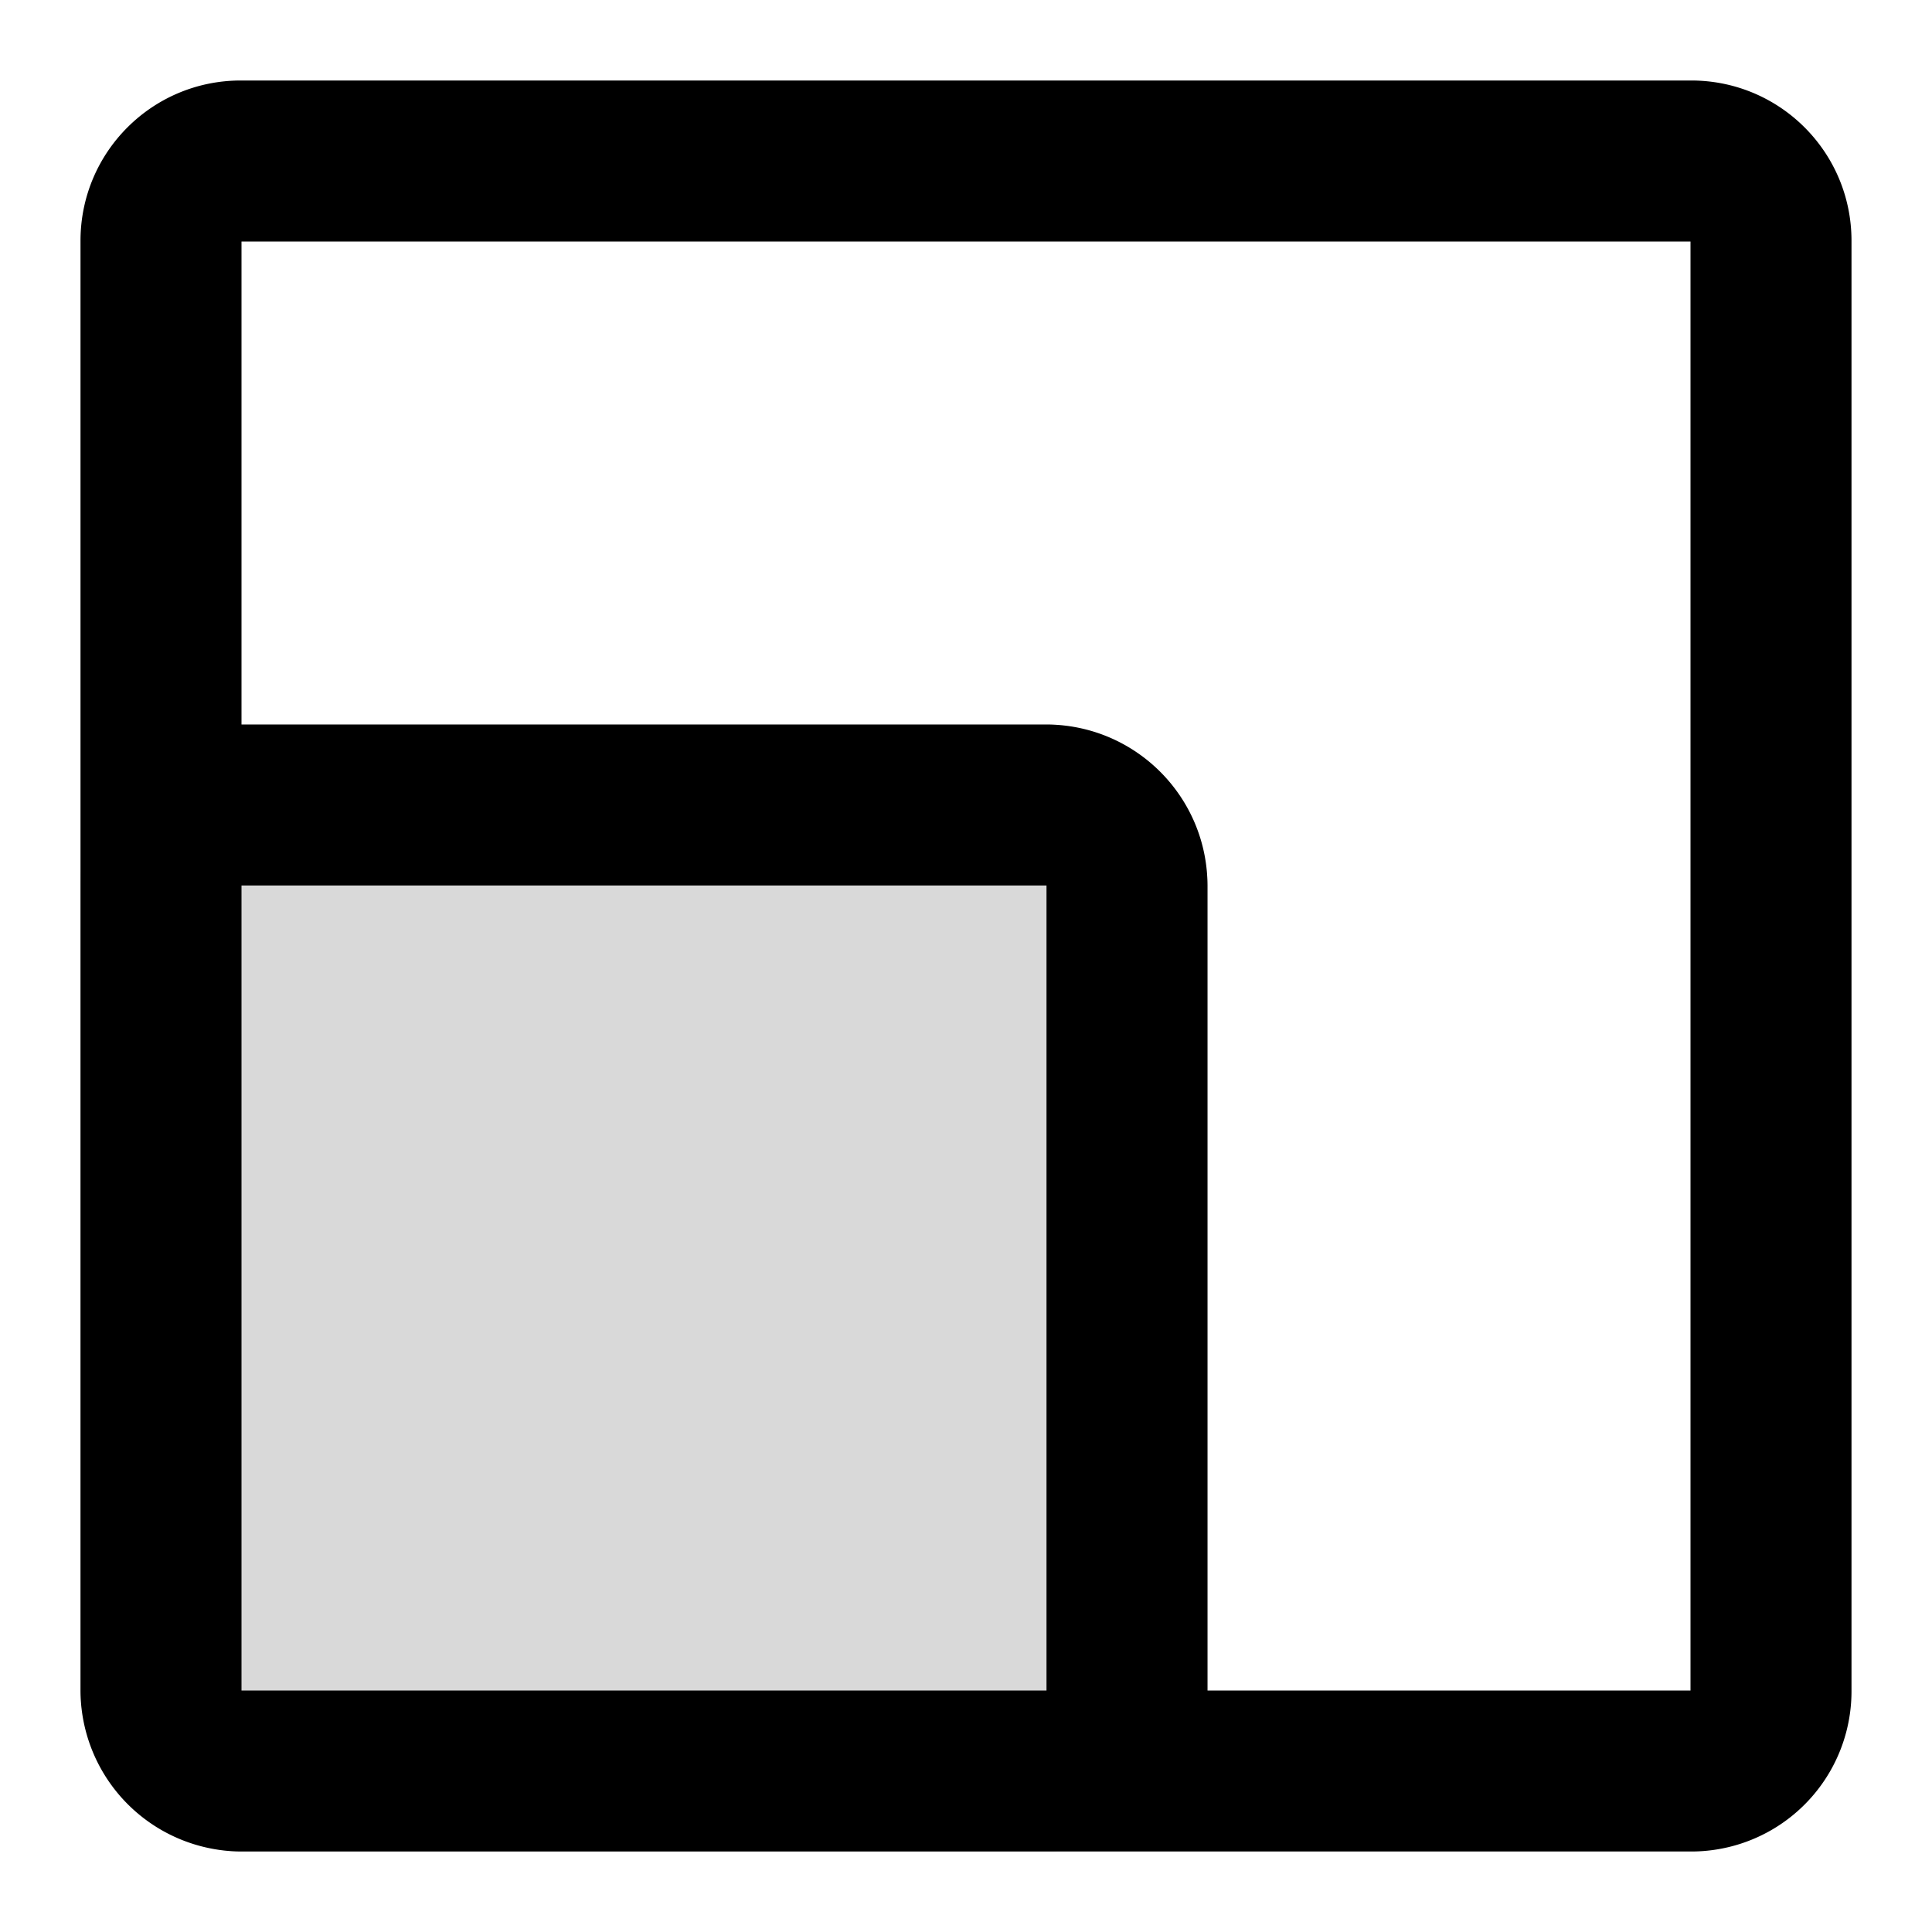 <svg width="24" height="24" viewBox="0 0 24 24" xmlns="http://www.w3.org/2000/svg">
    <g fill-rule="evenodd">
        <rect fill-opacity=".15" x="1" y="9" width="14" height="14" rx="2"/>
        <path d="M1 9.248V2.991C1 1.891 1.89 1 2.991 1h18.018C22.109 1 23 1.889 23 2.991v18.018A1.99 1.99 0 0 1 21.009 23H3.006A2.005 2.005 0 0 1 1 20.994v-9.988-1.758zM15 21h6V3H3v6h9.994C14.102 9 15 9.897 15 11.006V21zM3 21h10V11H3v10z"/>
    </g>
</svg>
